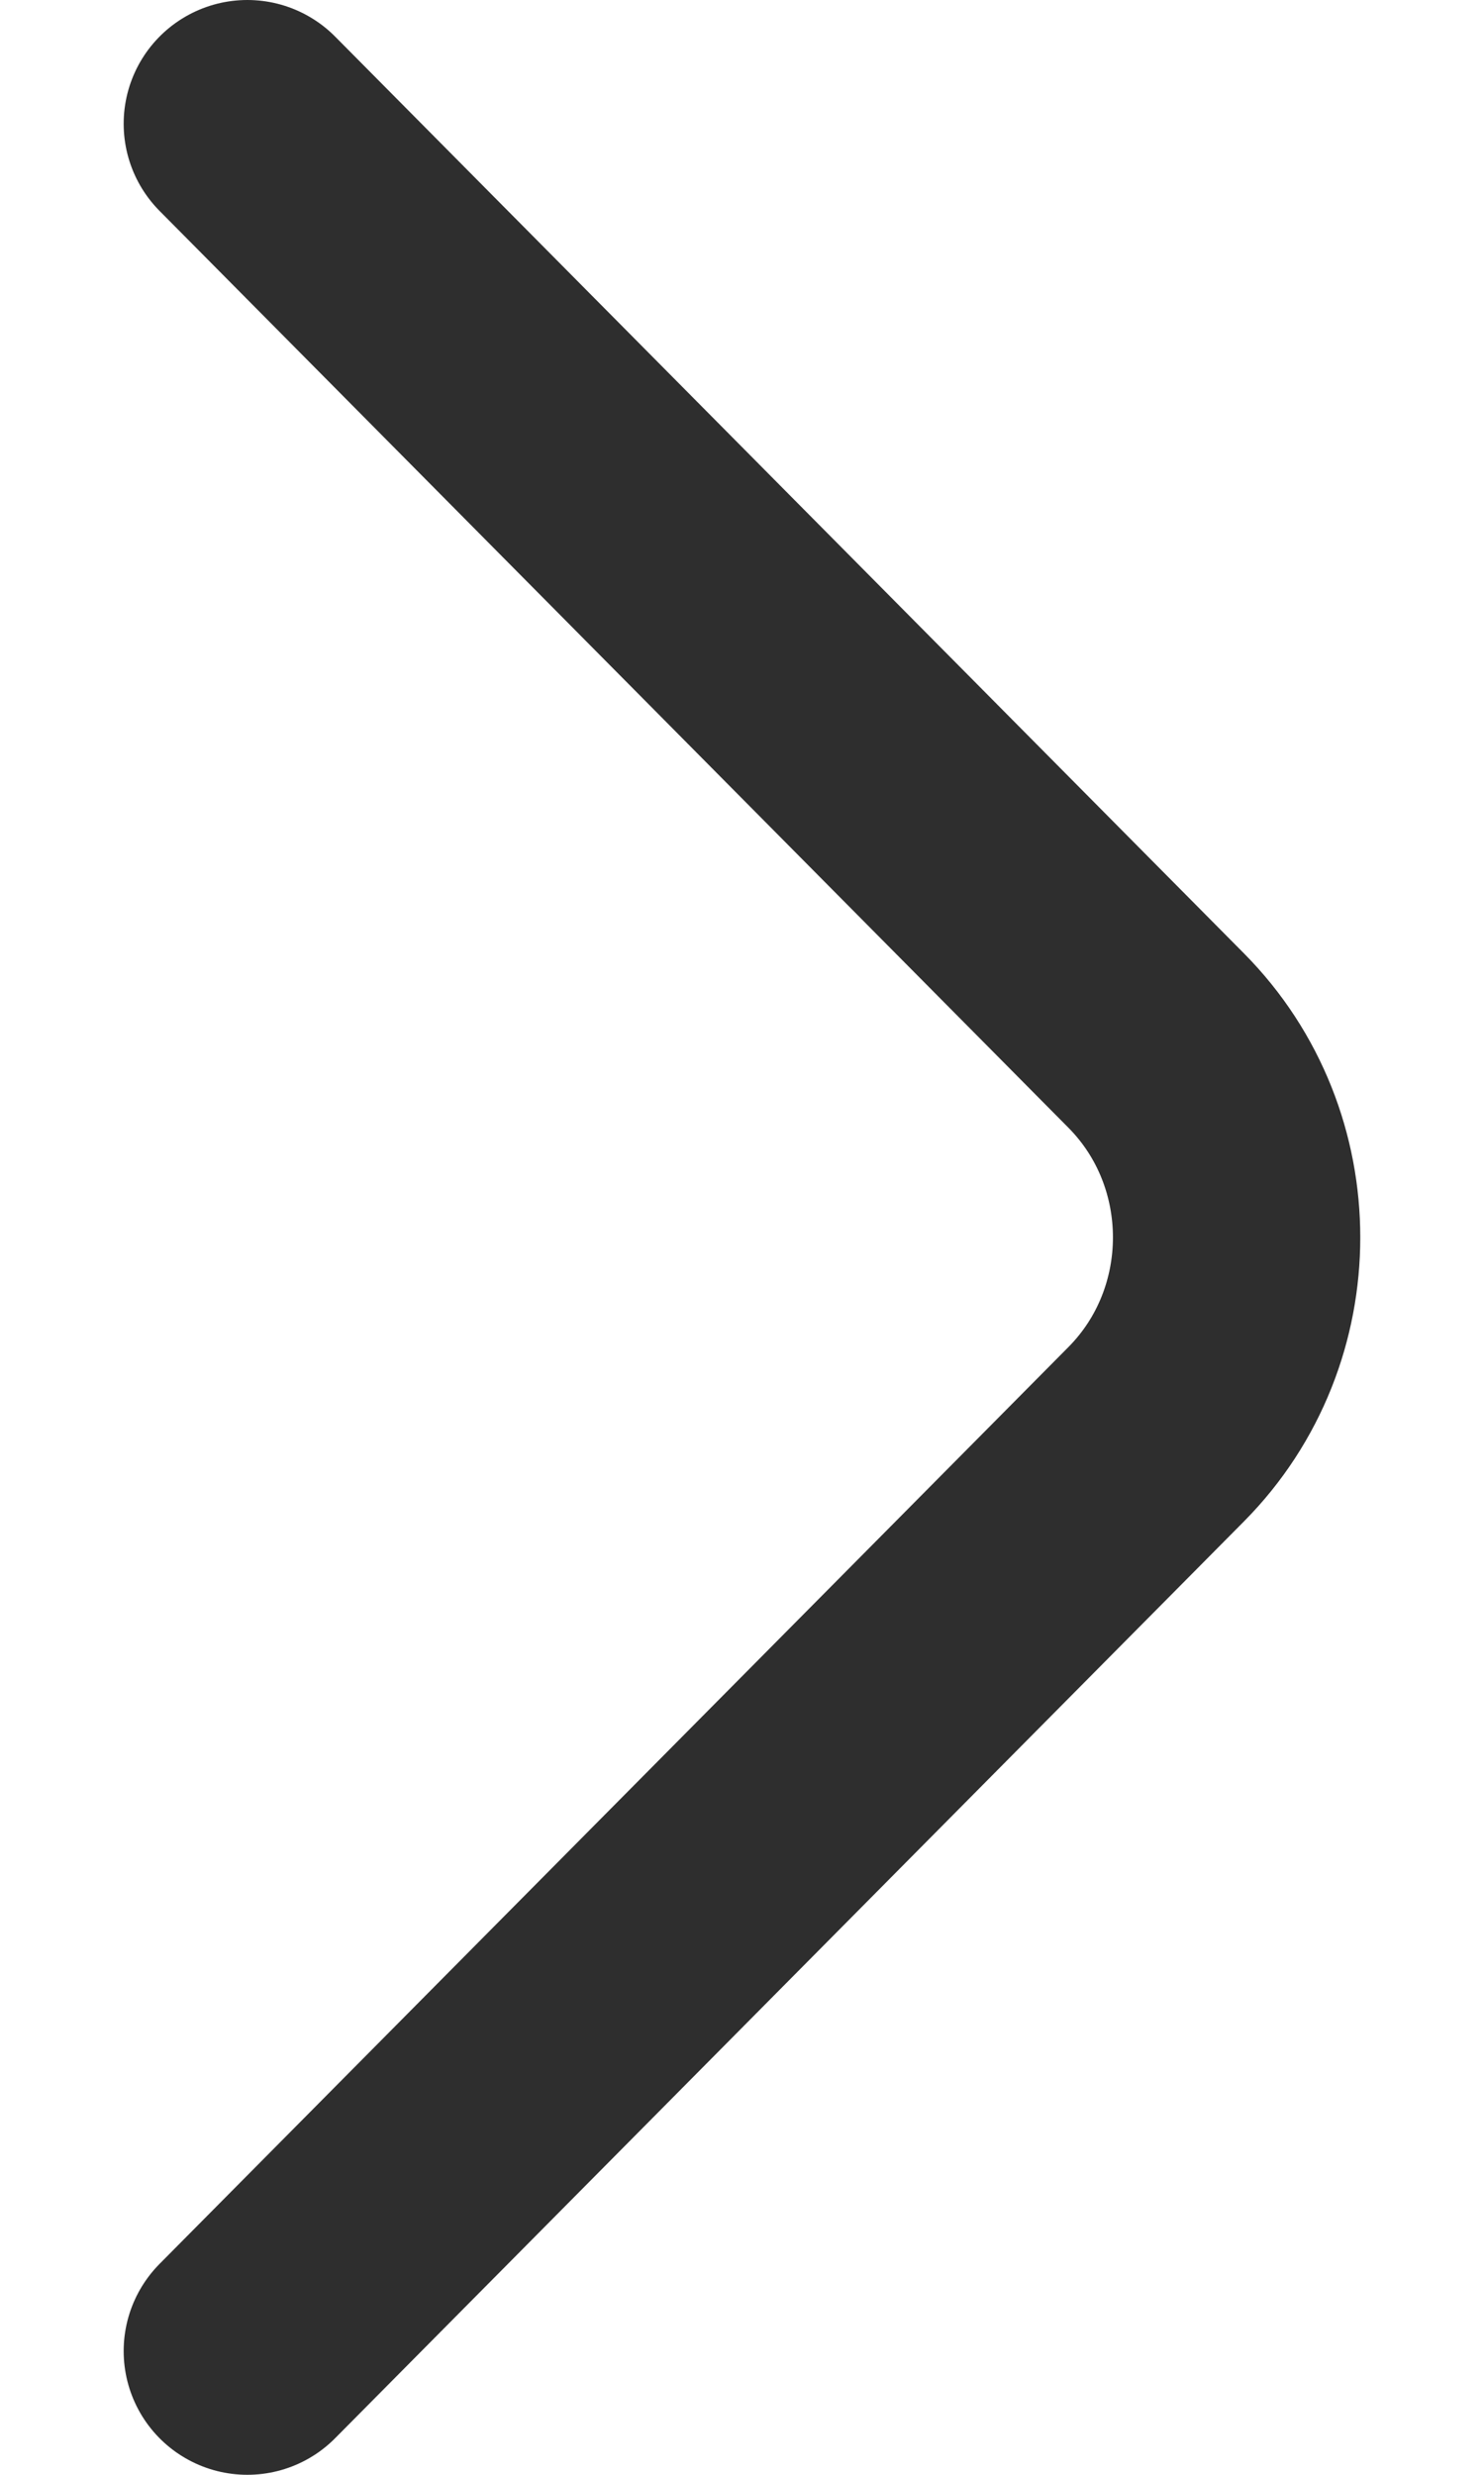 <svg width="6" height="10" viewBox="0 0 6 10" fill="none" xmlns="http://www.w3.org/2000/svg">
<path d="M1 9.5L4.675 5.795C5.108 5.358 5.108 4.642 4.675 4.205L1 0.5" stroke="#2E2E2E" stroke-miterlimit="10" stroke-linecap="round" stroke-linejoin="round"/>
</svg>
